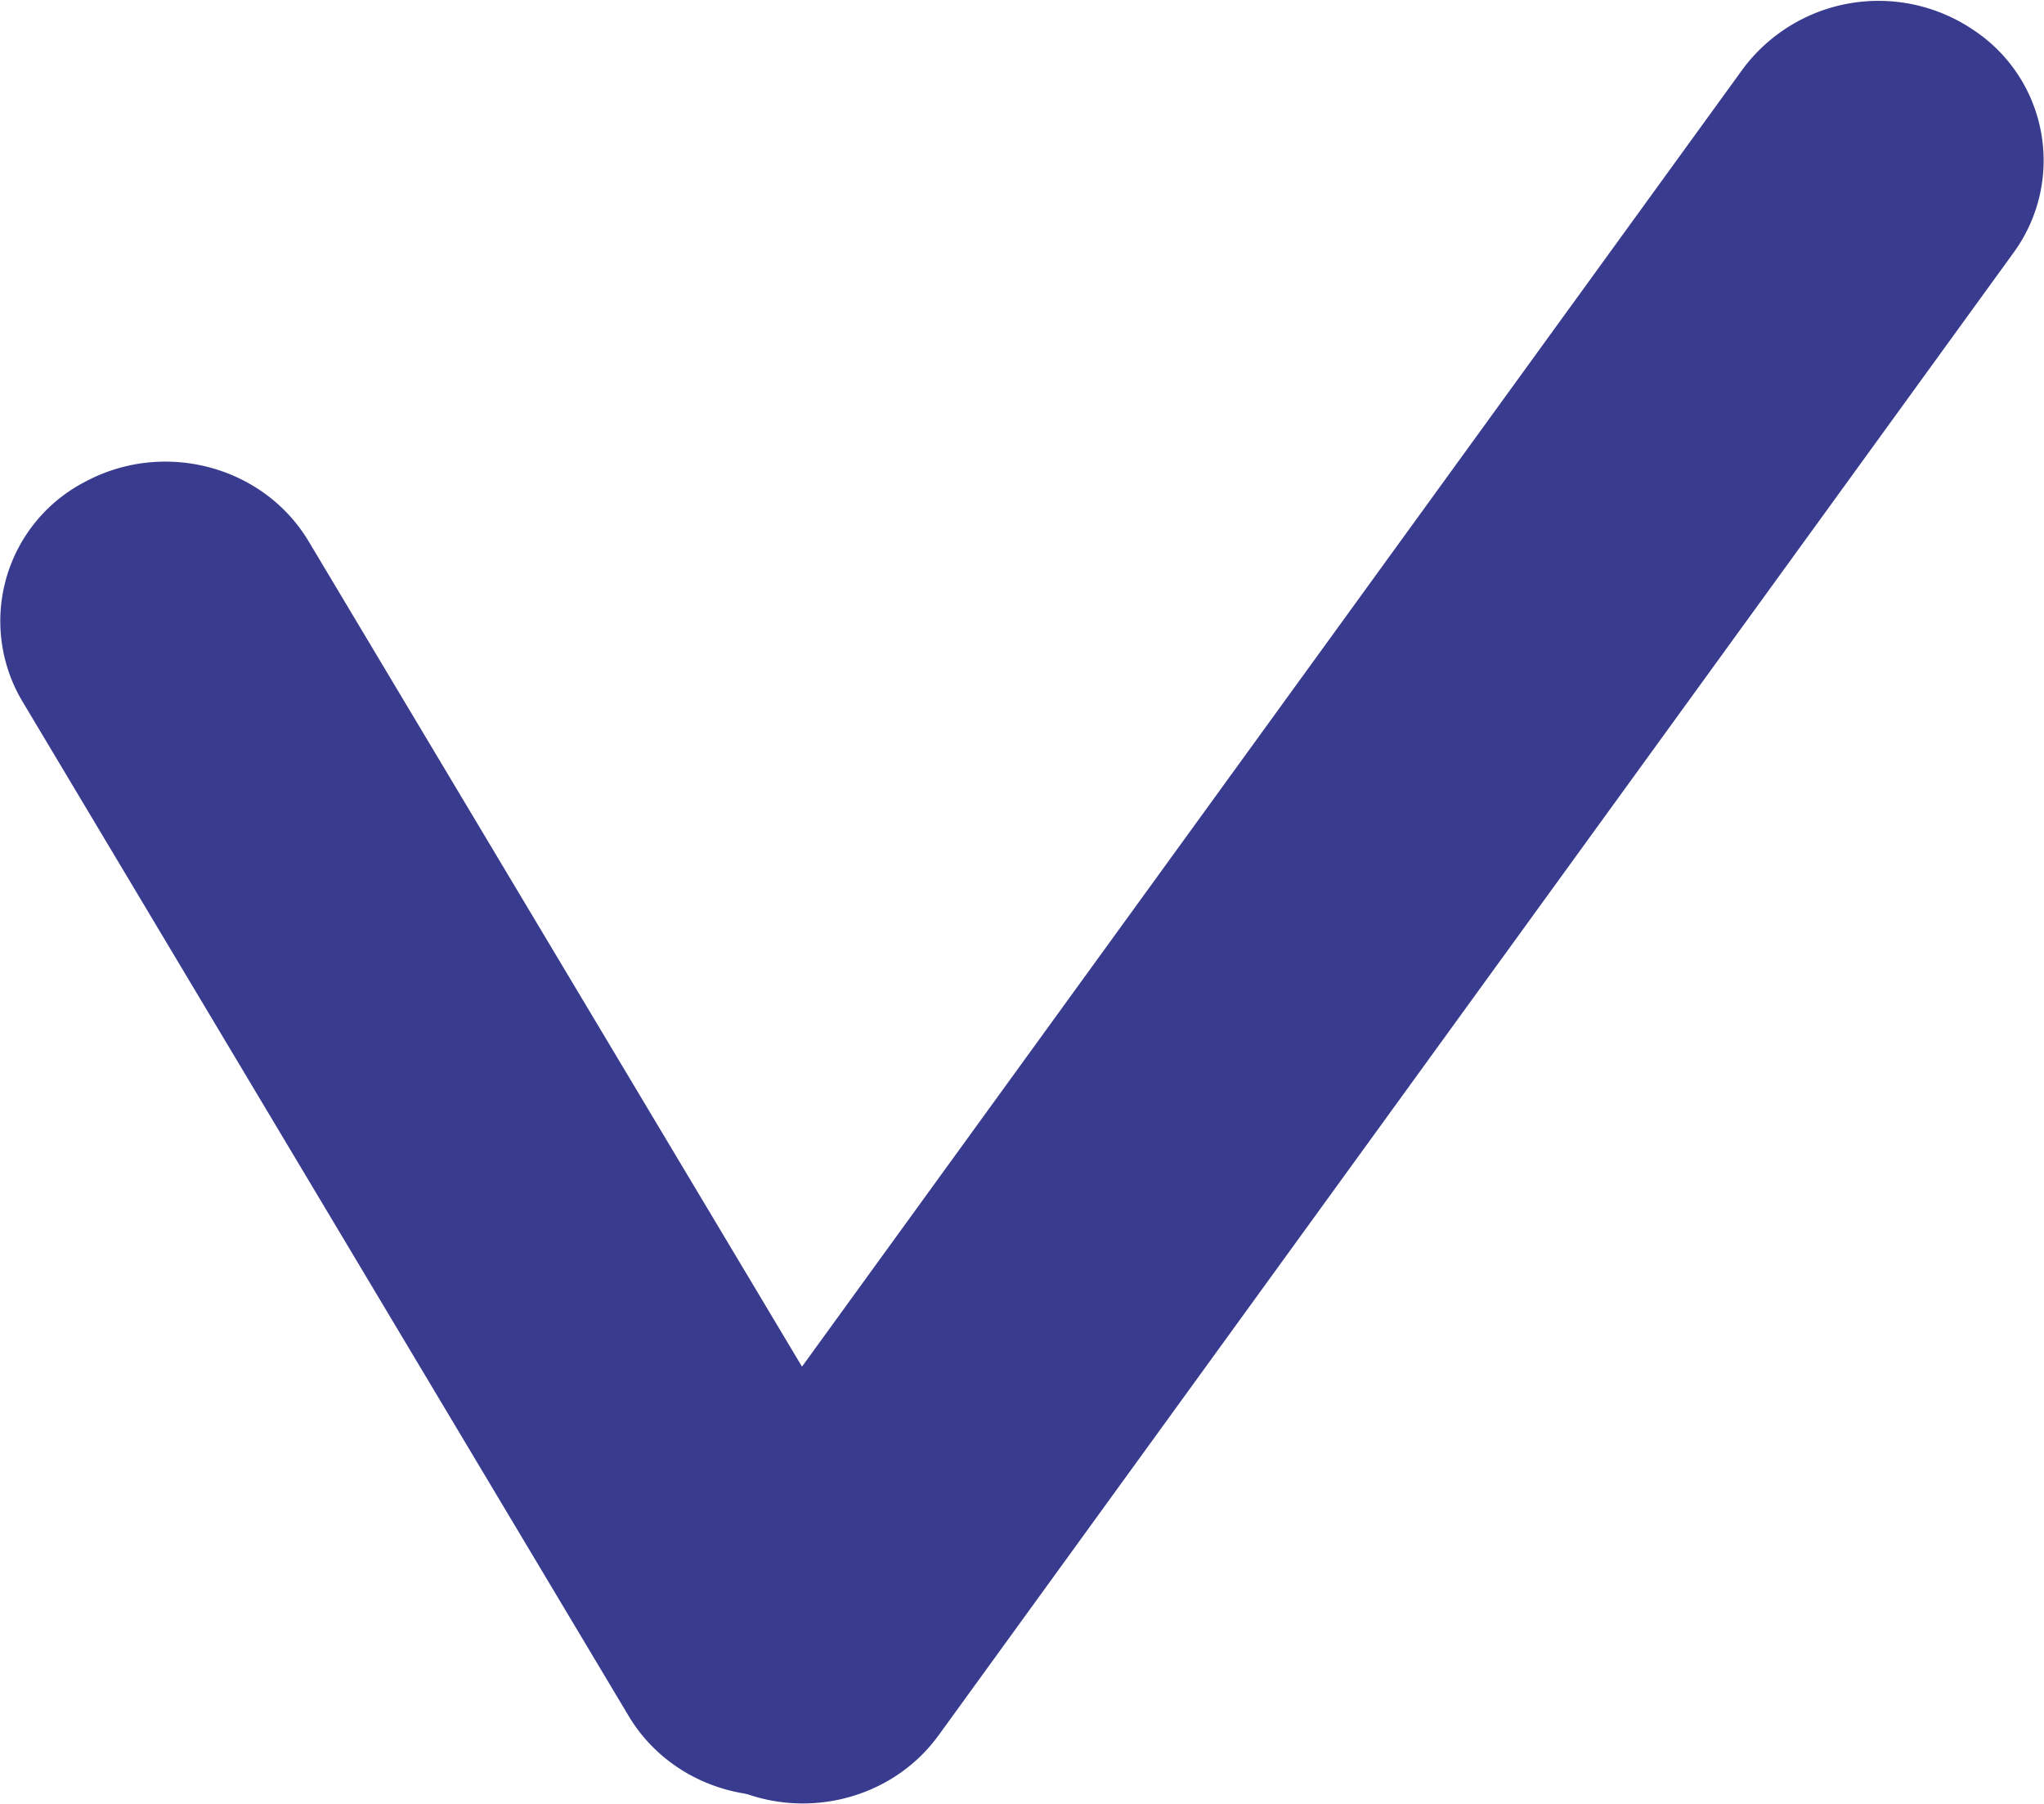 <svg width="17" height="15" viewBox="0 0 17 15" xmlns="http://www.w3.org/2000/svg">
  <path d="M.688 4.017c.658-.367 1.5-.15 1.88.486l5.044 8.436c.38.636.154 1.448-.504 1.815s-1.5.15-1.88-.486L.185 5.83a1.304 1.304 0 01.504-1.814z" fill="#393b8f"/>
  <g>
    <path d="M16.411.248a1.3 1.3 0 01.338 1.85L7.806 14.43c-.436.6-1.294.747-1.916.326a1.3 1.3 0 01-.338-1.85L14.495.574a1.407 1.407 0 011.916-.326z" fill="#393b8f"/>
  </g>
</svg>